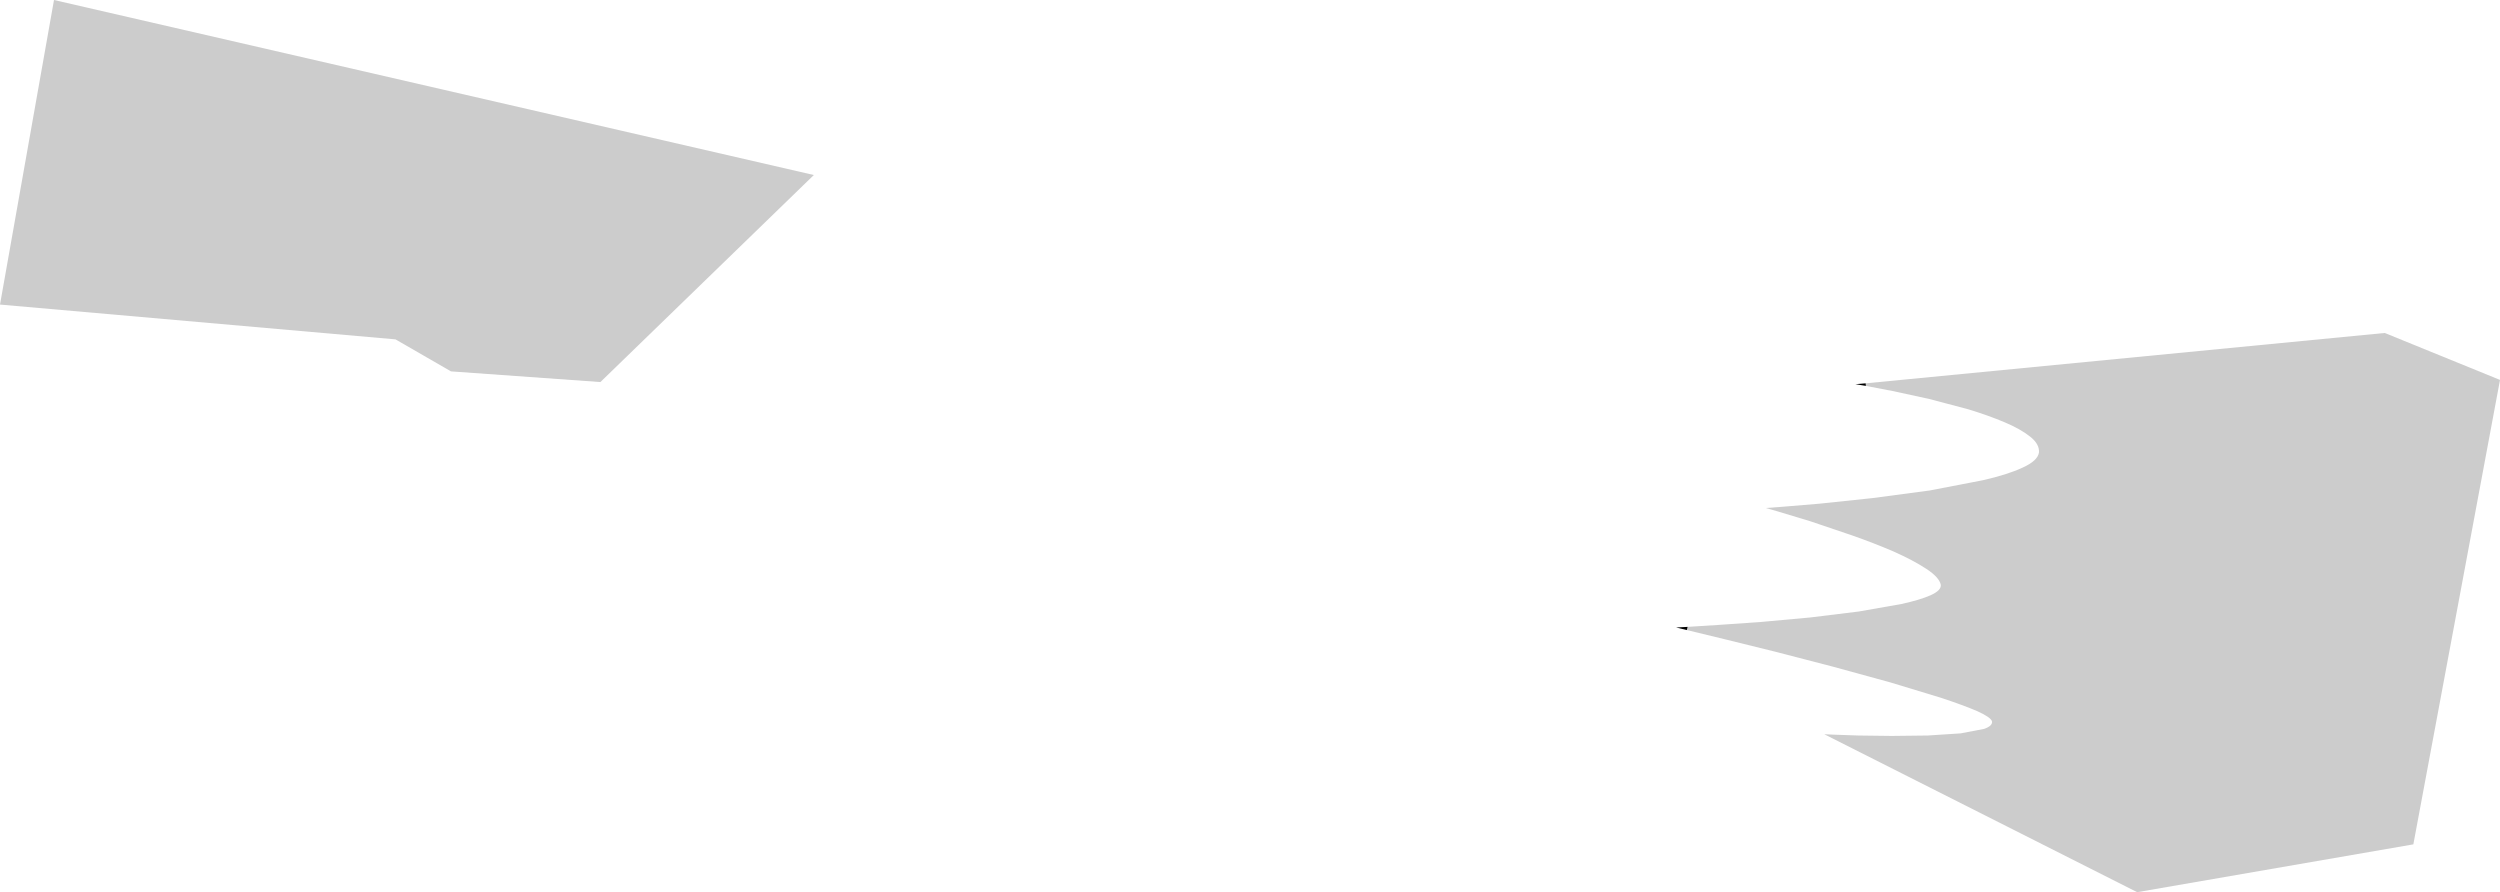 <?xml version="1.0" encoding="UTF-8" standalone="no"?>
<svg xmlns:xlink="http://www.w3.org/1999/xlink" height="209.0px" width="585.65px" xmlns="http://www.w3.org/2000/svg">
  <g transform="matrix(1.0, 0.0, 0.0, 1.0, -13.45, -165.15)">
    <path d="M119.1 252.15 L106.1 244.65 13.45 236.5 26.1 165.15 204.1 206.15 154.1 254.65 119.1 252.15" fill="#000000" fill-opacity="0.2" fill-rule="evenodd" stroke="none"/>
    <path d="M408.8 312.0 L408.6 312.75 406.1 312.15 408.8 312.0 M450.5 254.95 L450.55 255.55 448.1 255.15 450.5 254.95" fill="#000000" fill-rule="evenodd" stroke="none"/>
    <path d="M408.8 312.0 L415.95 311.55 426.0 310.85 437.5 309.8 448.9 308.4 458.85 306.65 Q463.2 305.7 465.7 304.6 468.25 303.45 468.1 302.15 467.75 300.4 464.7 298.4 461.65 296.4 457.05 294.35 452.4 292.35 447.25 290.55 L437.5 287.25 430.05 285.0 427.1 284.15 430.6 283.9 439.6 283.15 451.95 281.85 465.5 280.05 477.95 277.65 Q483.7 276.35 487.25 274.7 490.8 273.1 491.1 271.15 491.25 269.2 489.05 267.45 486.8 265.65 483.0 264.05 479.2 262.45 474.6 261.05 L465.35 258.6 456.8 256.75 450.55 255.55 450.5 254.95 572.1 243.15 599.1 254.15 578.8 362.95 514.1 374.15 440.8 337.15 443.0 337.25 448.75 337.45 456.6 337.55 465.05 337.45 472.75 336.95 478.25 335.9 Q480.25 335.2 480.1 334.15 479.85 333.2 476.65 331.75 473.4 330.35 468.1 328.6 L456.25 325.0 442.75 321.3 429.25 317.8 417.5 314.9 409.25 312.9 408.6 312.75 408.8 312.0" fill="#000000" fill-opacity="0.2" fill-rule="evenodd" stroke="none"/>
  </g>
</svg>
